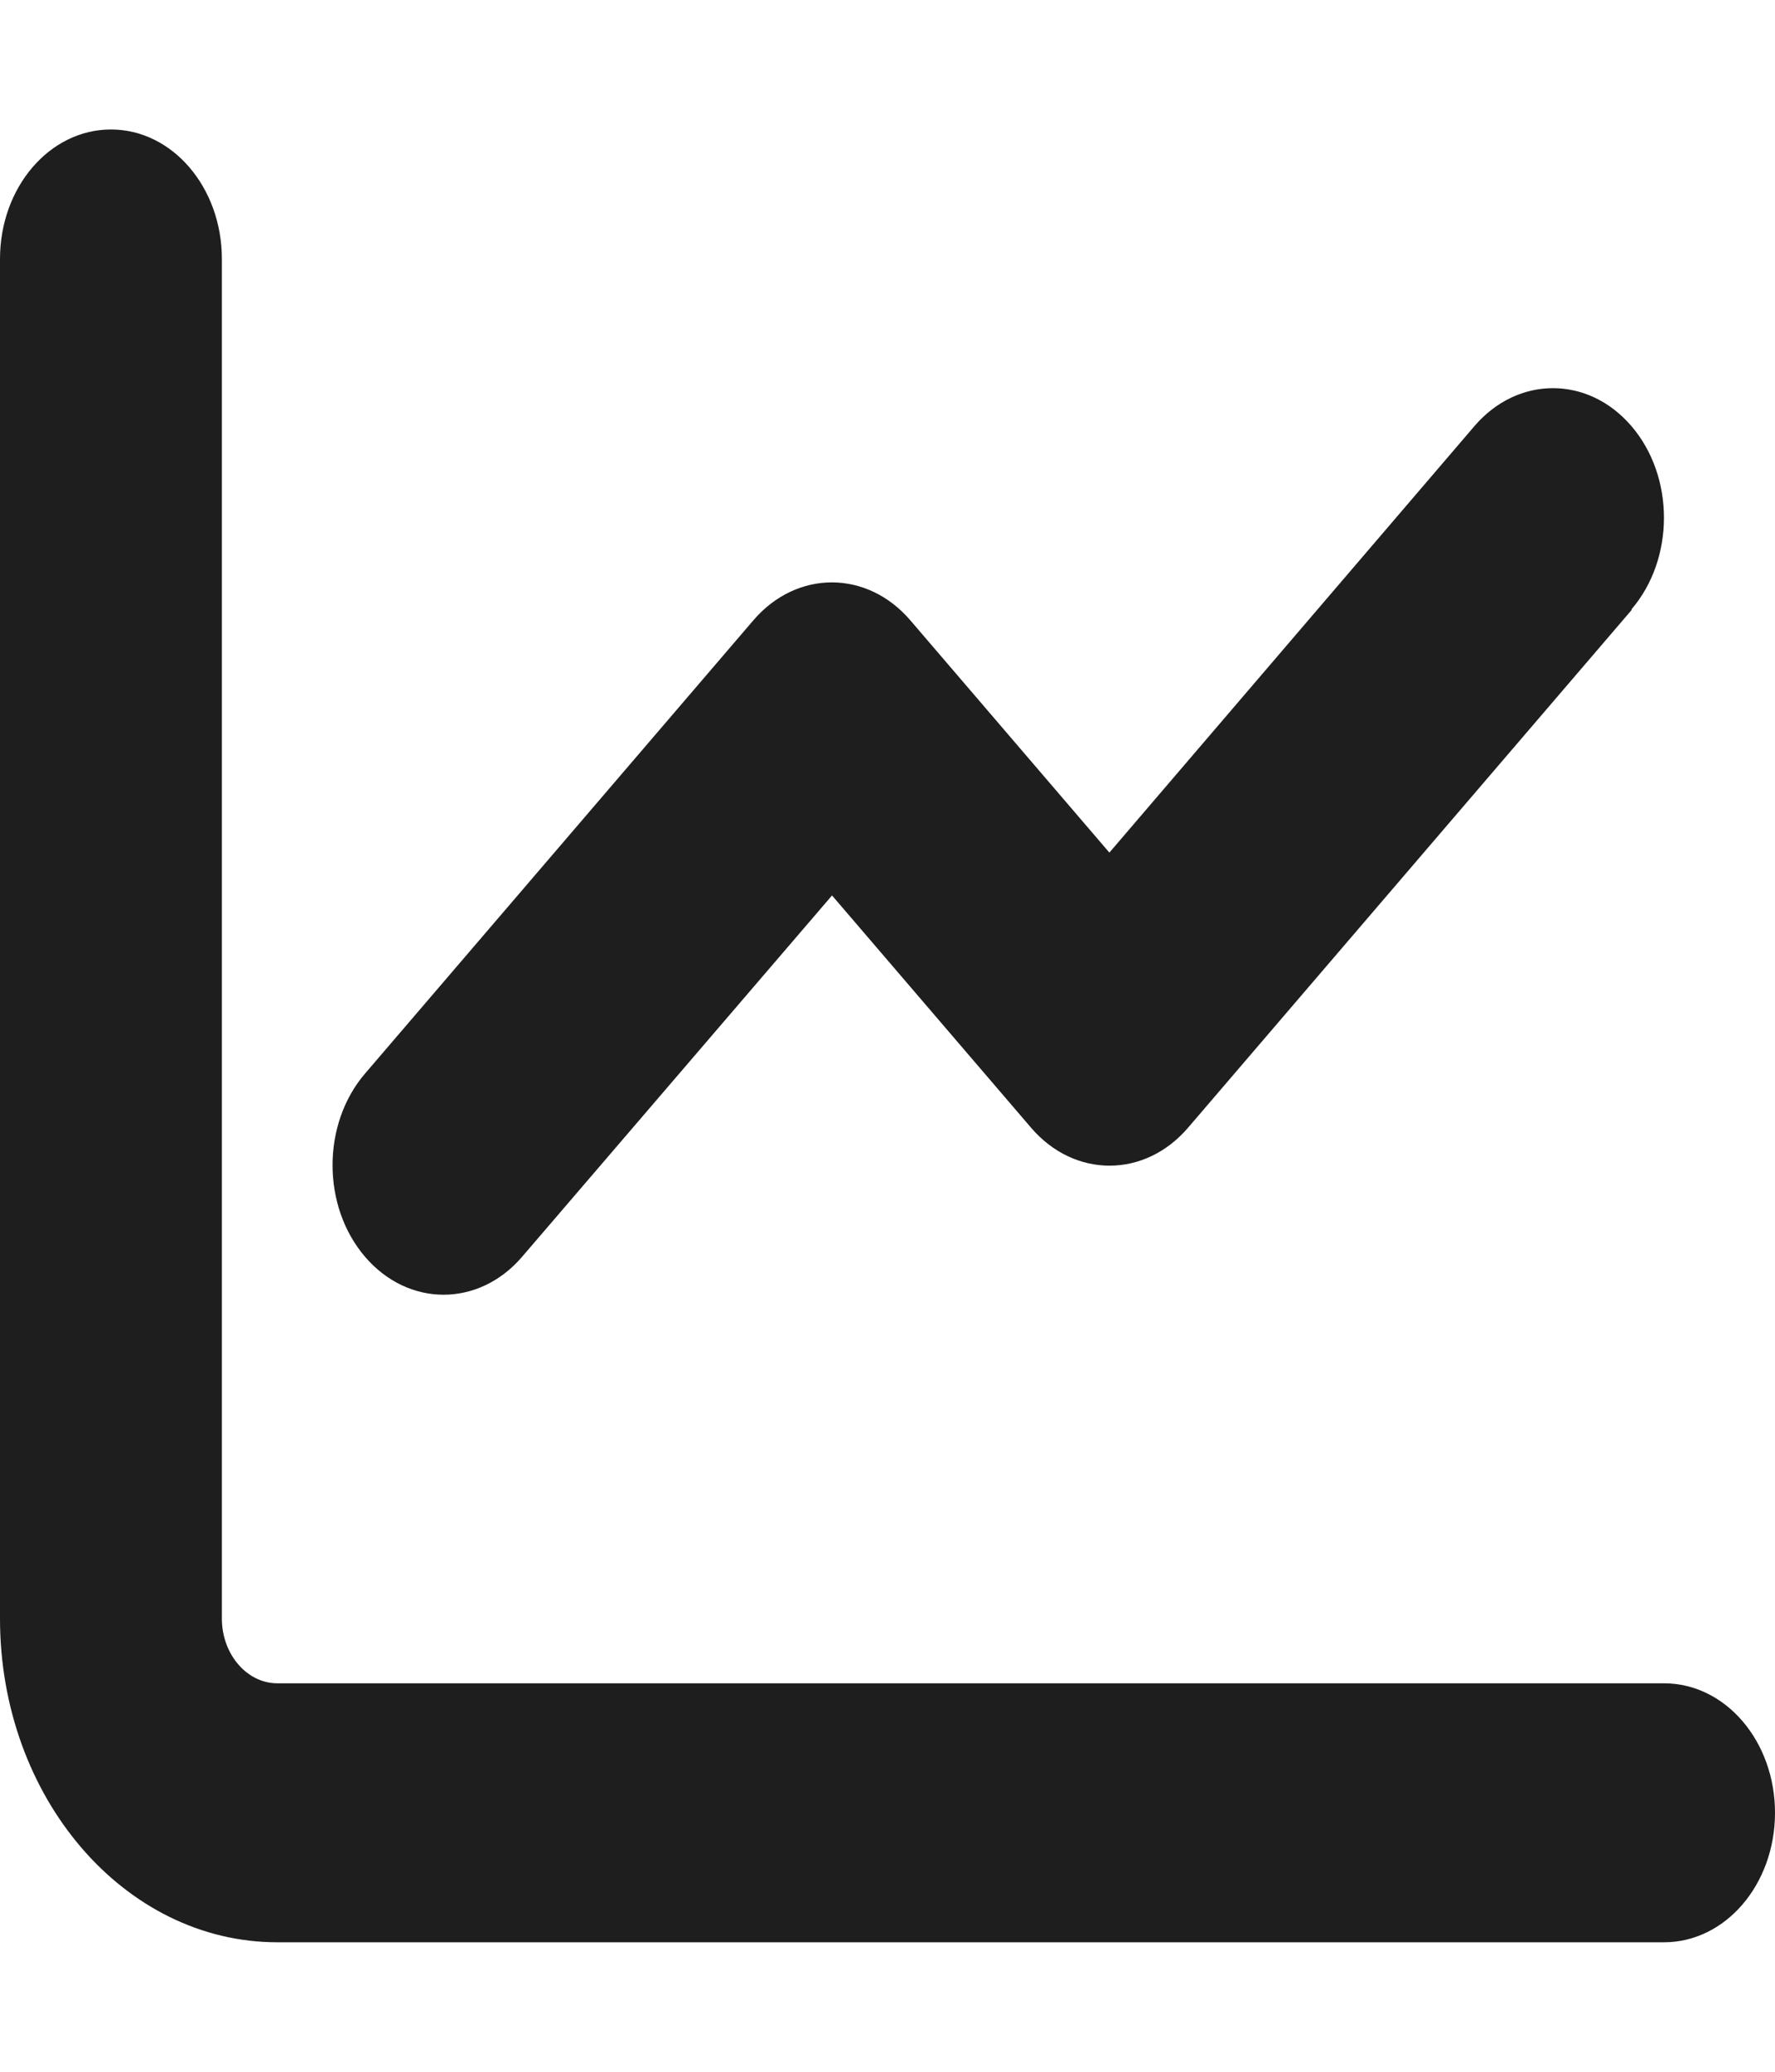 <svg width="24" height="28" viewBox="0 0 24 28" fill="none" xmlns="http://www.w3.org/2000/svg">
<path d="M3 3.5C3 2.532 2.33 1.75 1.5 1.75C0.67 1.75 0 2.532 0 3.5V21.875C0 24.292 1.678 26.25 3.75 26.25H22.5C23.33 26.25 24 25.468 24 24.5C24 23.532 23.33 22.75 22.5 22.75H3.75C3.337 22.75 3 22.356 3 21.875V3.5ZM22.059 8.236C22.645 7.552 22.645 6.442 22.059 5.759C21.473 5.075 20.522 5.075 19.936 5.759L15 11.523L12.309 8.384C11.723 7.7 10.772 7.7 10.186 8.384L4.936 14.509C4.35 15.192 4.35 16.302 4.936 16.986C5.522 17.669 6.473 17.669 7.059 16.986L11.25 12.102L13.941 15.241C14.527 15.925 15.478 15.925 16.064 15.241L22.064 8.241L22.059 8.236Z" fill="#1E1E1E"/>
</svg>
